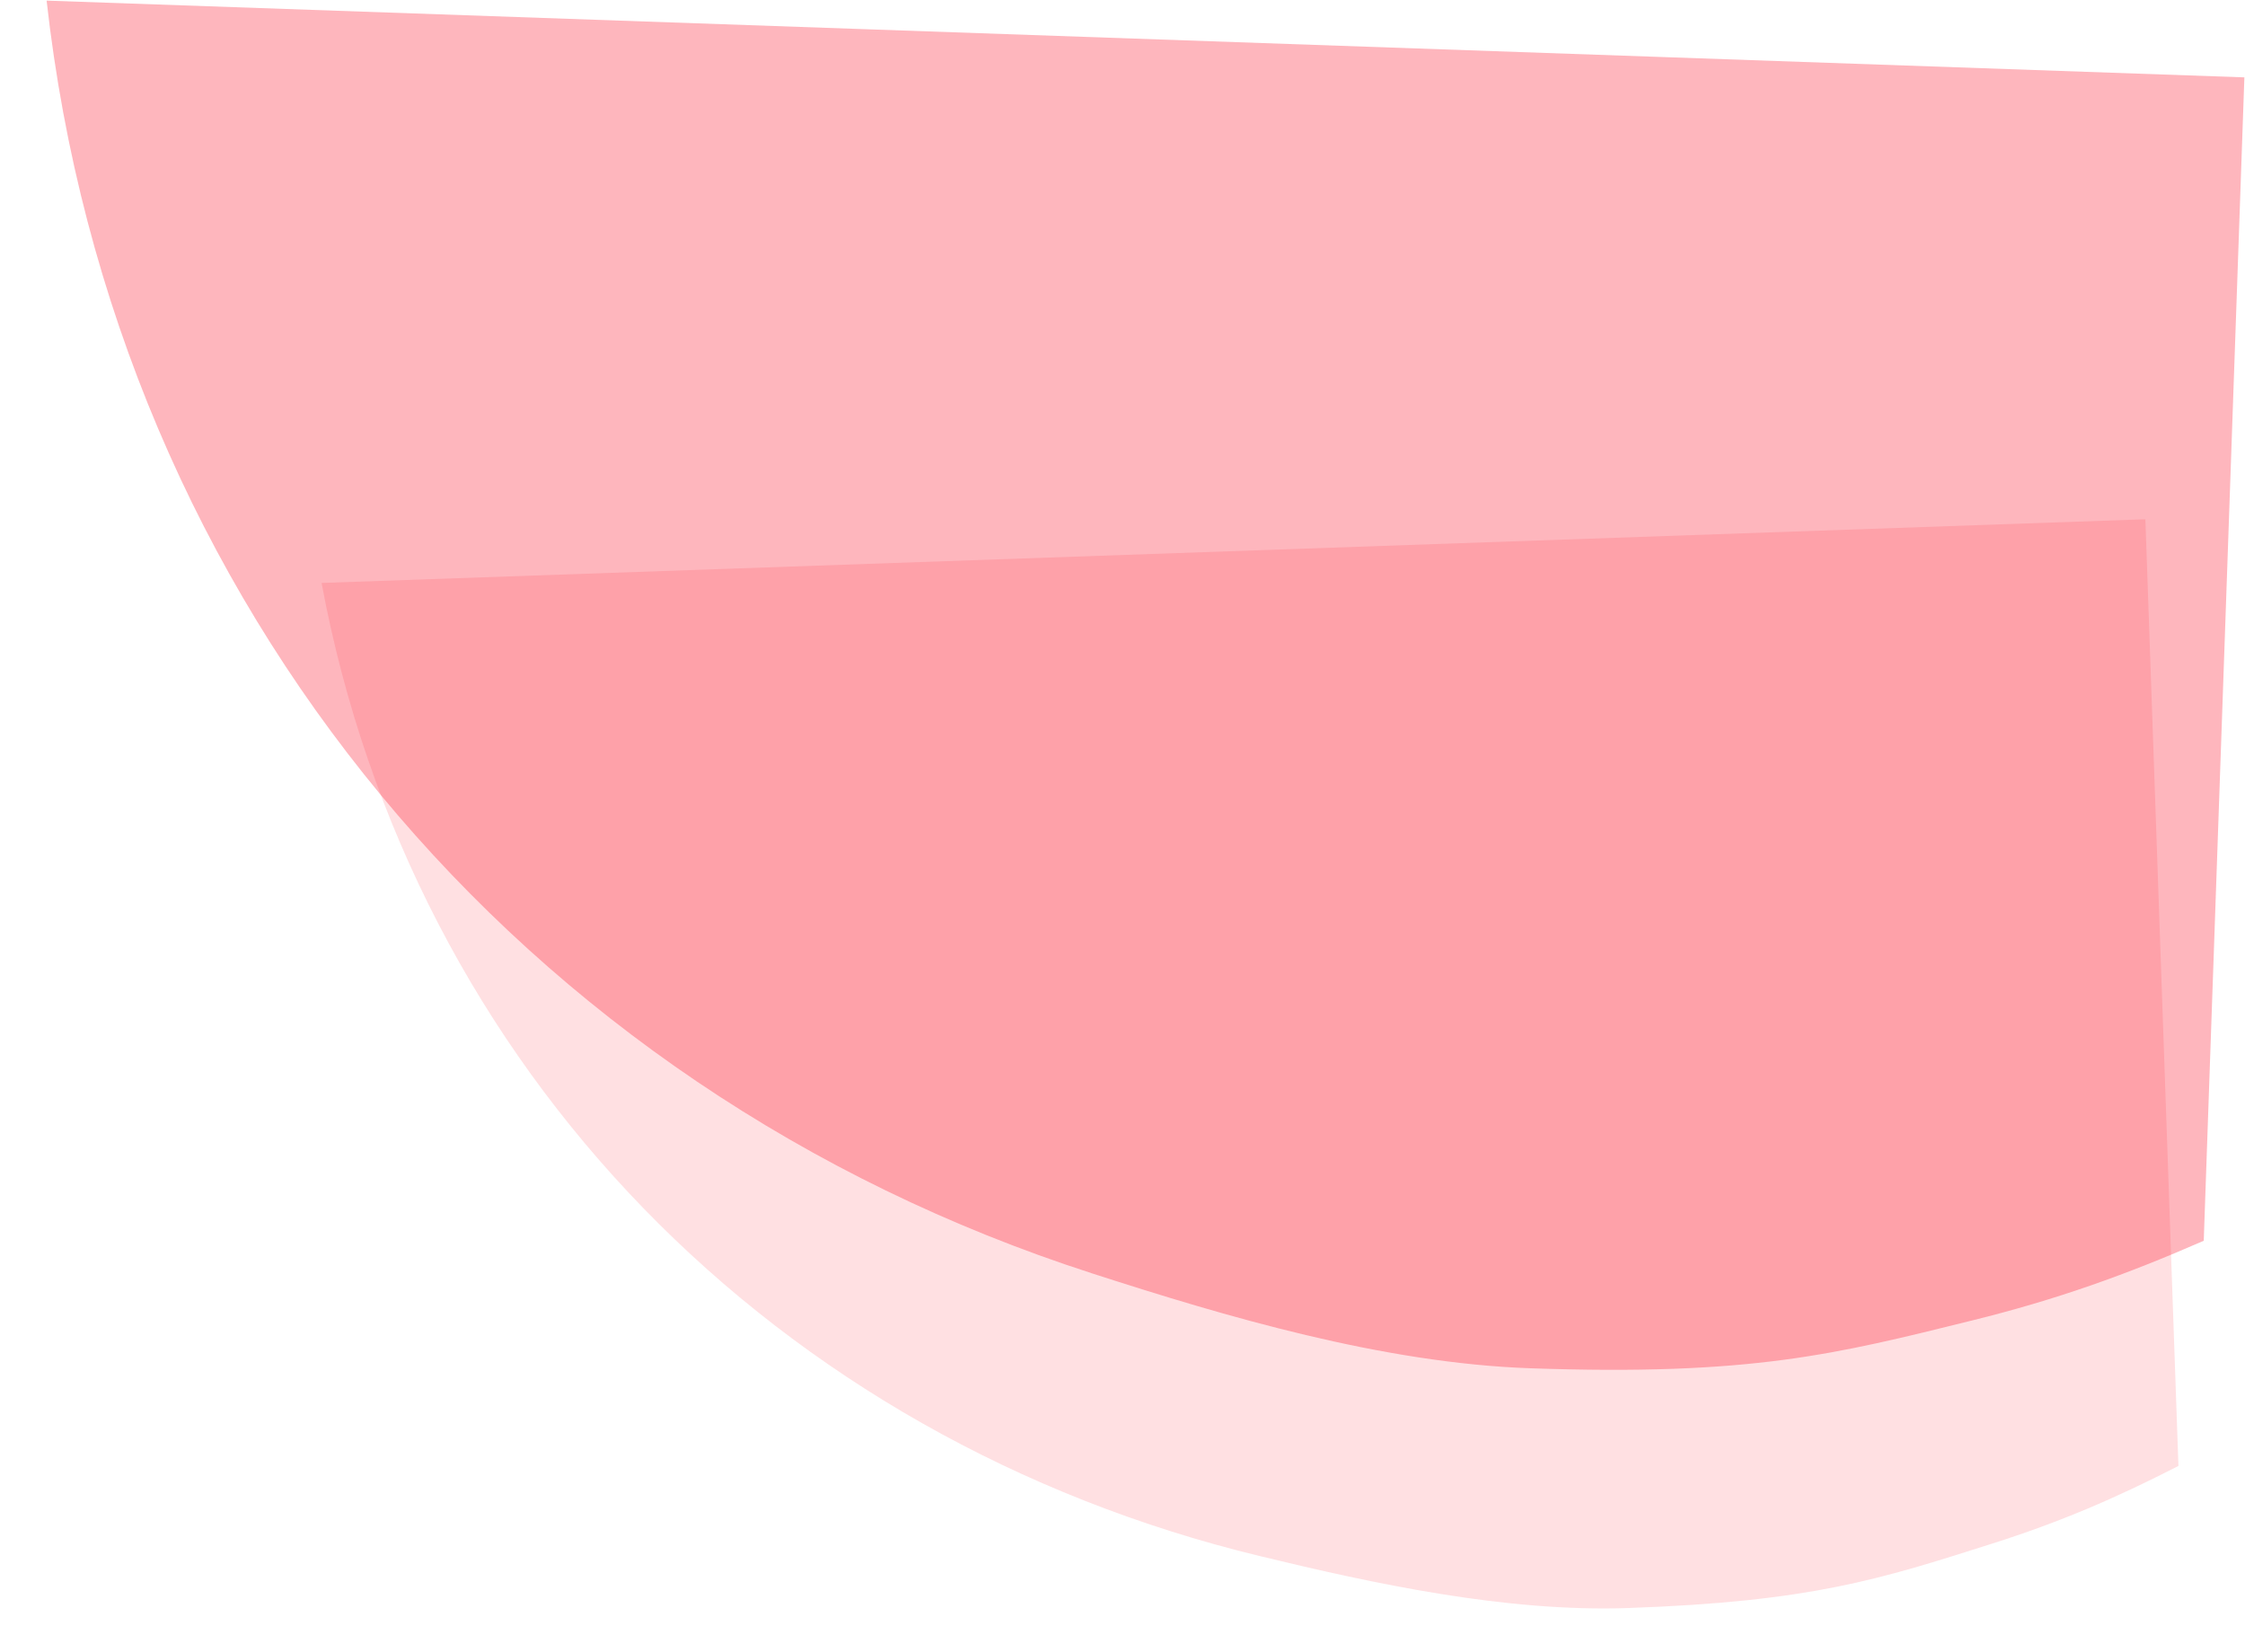 <svg xmlns="http://www.w3.org/2000/svg" width="1870.753" height="1377.163" viewBox="0 0 1870.753 1377.163">
  <g id="Component_3_1" data-name="Component 3 – 1" transform="translate(0.596 0.52)">
    <path id="Path_3" data-name="Path 3" d="M2027.752,0V789.491c-53.475,25.1-99.956,43.229-157.907,59.427-93.676,26.211-151.7,42.924-304.364,42.924-102.295,0-211.808-27.833-305.485-54.023C861.3,726.4,568.415,408.529,507.062,0Z" transform="translate(-239.377 503.039) rotate(-2)" fill="#ff9da3" opacity="0.31"/>
    <path id="Path_372" data-name="Path 372" d="M2339.568,0V970.245c-64.441,30.843-120.451,53.126-190.286,73.033-112.884,32.211-182.811,52.752-366.773,52.752-123.27,0-255.24-34.206-368.124-66.391C933.932,892.705,581,502.062,507.062,0Z" transform="translate(-468.502 -17.696) rotate(2)" fill="#fd152a" stroke="rgba(0,0,0,0)" stroke-width="1" opacity="0.31"/>
  </g>
</svg>
